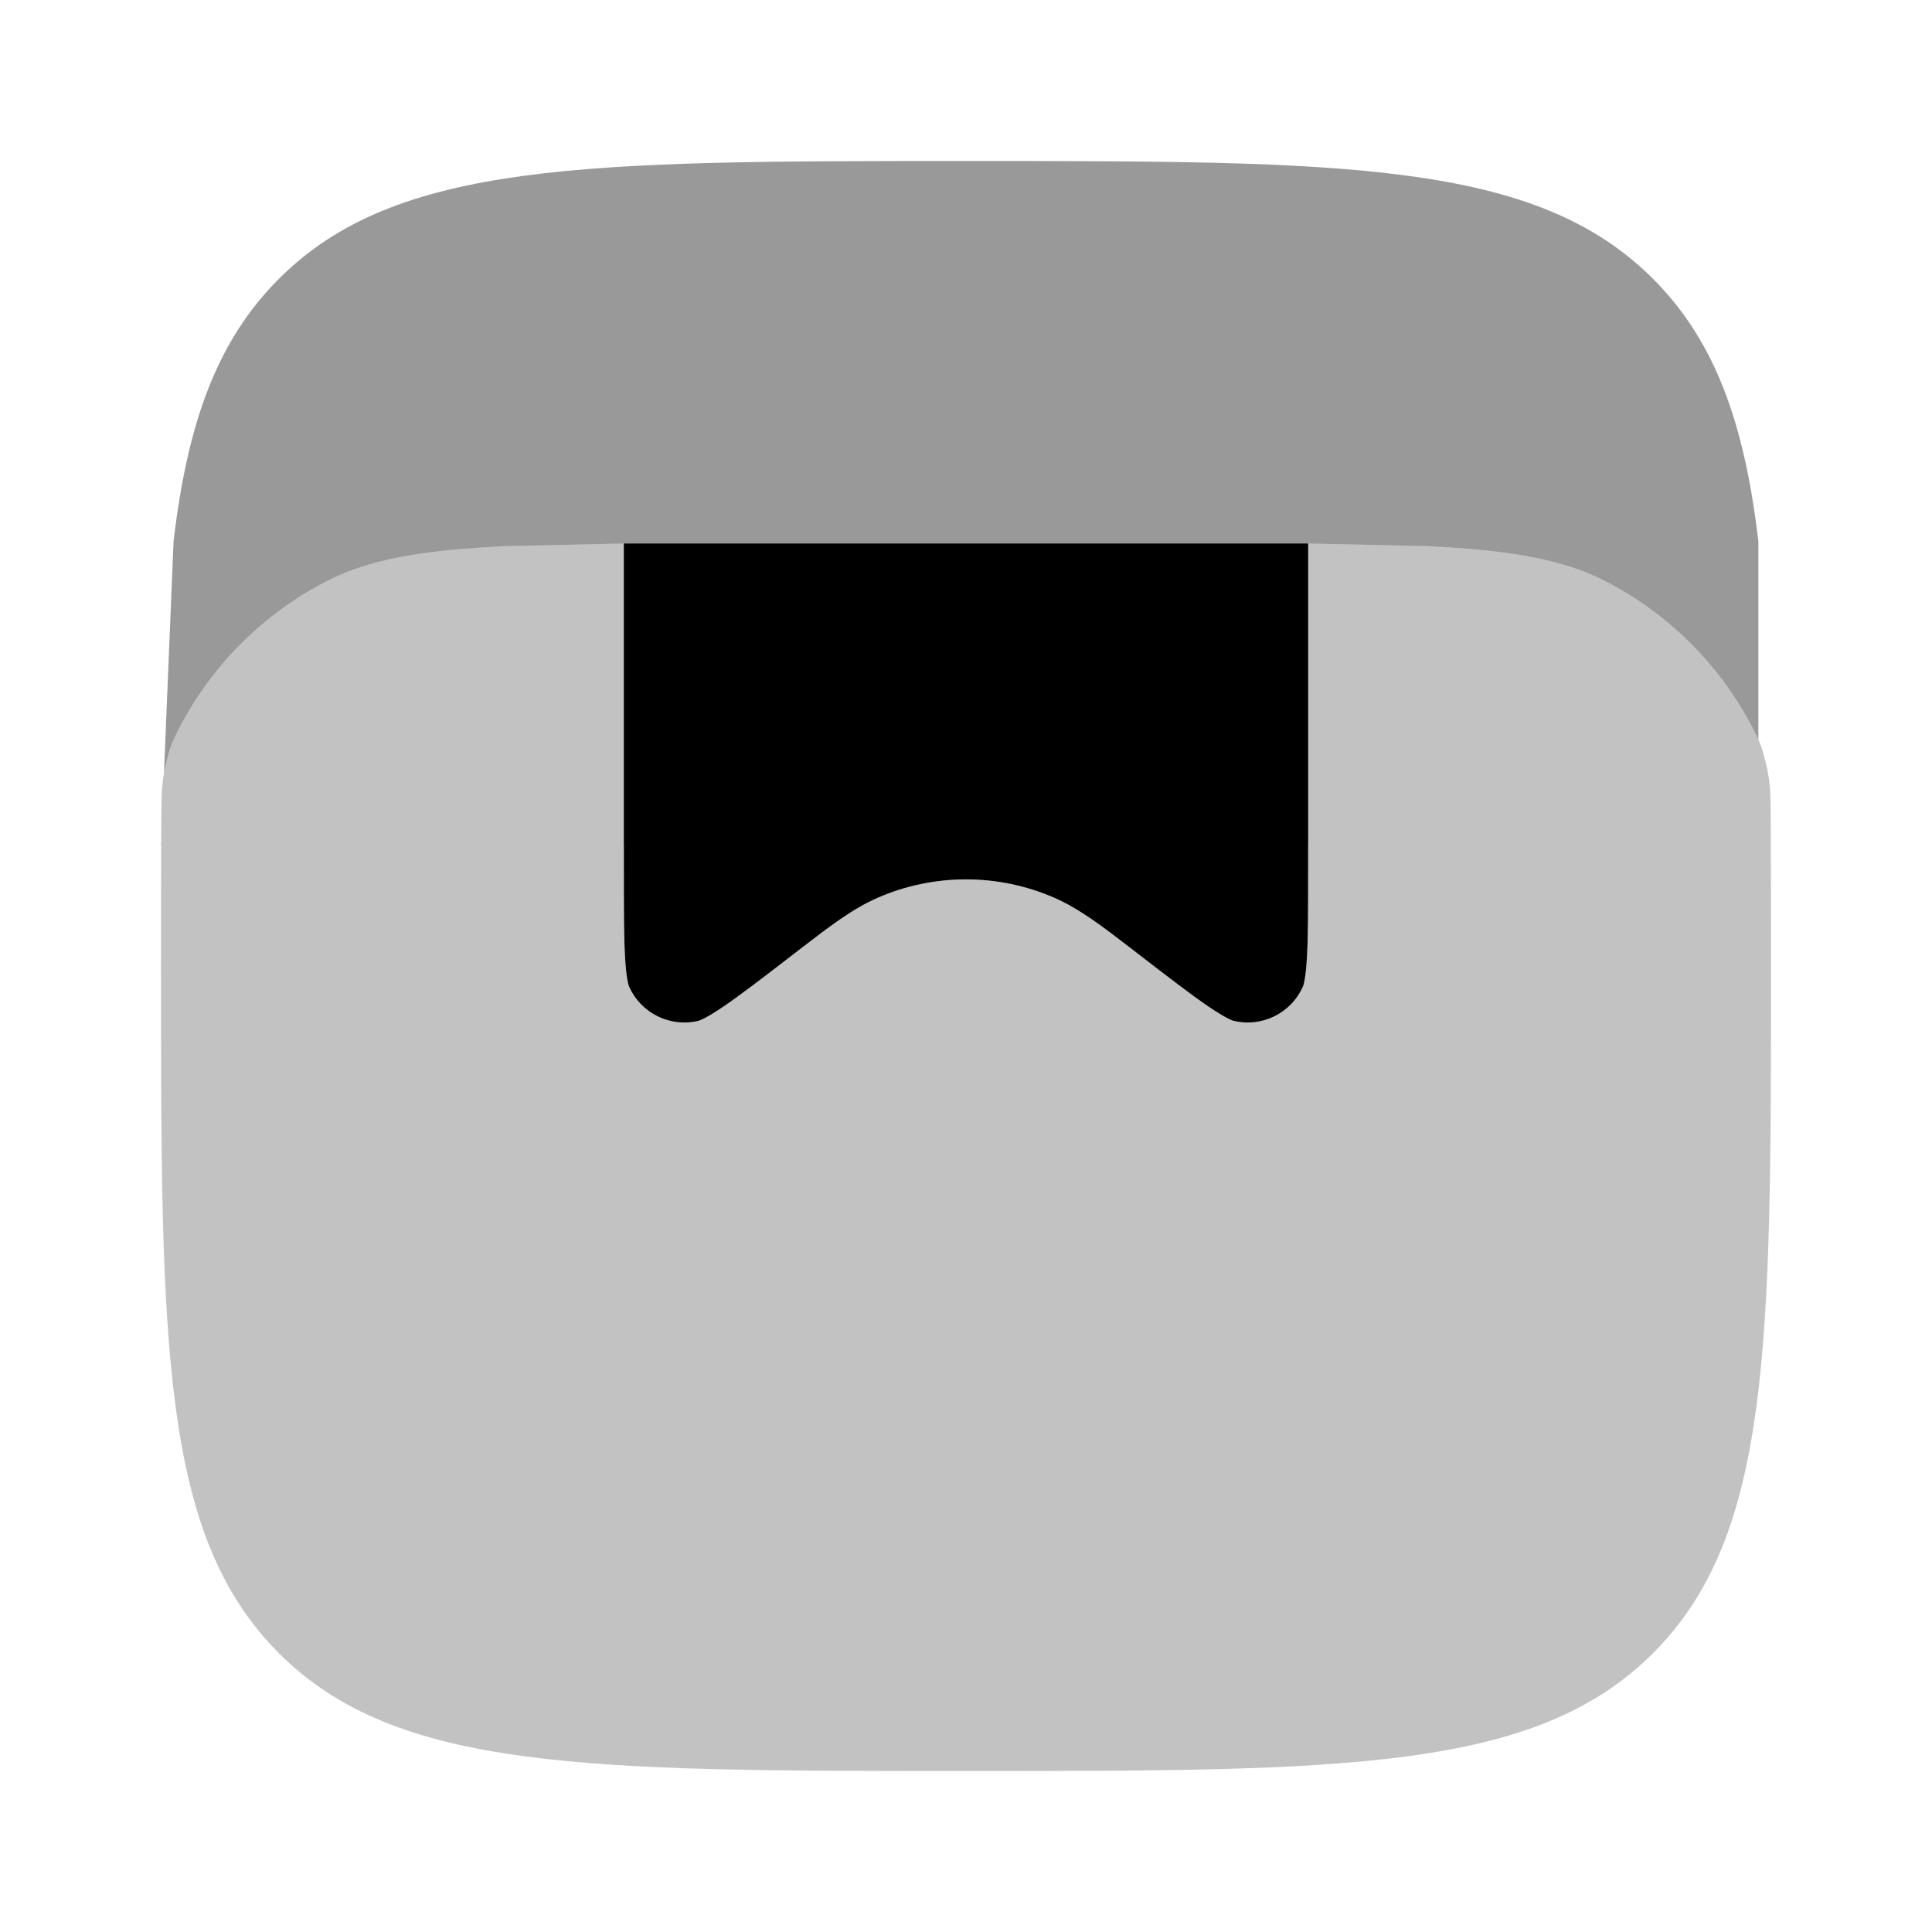 <svg width="24" height="24" viewBox="0 0 24 24" fill="none" xmlns="http://www.w3.org/2000/svg">
<path opacity="0.6" fill-rule="evenodd" clip-rule="evenodd" d="M3.464 20.536C4.929 22 7.286 22 12 22C16.714 22 19.071 22 20.535 20.536C22 19.071 22 16.714 22 12C22 11.332 22 10.711 21.996 10.133C21.994 9.854 21.993 9.715 21.939 9.492C21.886 9.269 21.856 9.209 21.796 9.09C21.793 9.083 21.79 9.077 21.787 9.071C21.379 8.271 20.729 7.621 19.93 7.213C19.518 7.004 19.01 6.88 18.223 6.816C18.073 6.804 17.916 6.794 17.75 6.785L16.25 6.752V10.808C16.25 11.304 16.25 11.644 16.235 11.898C16.22 12.16 16.192 12.241 16.185 12.256C16.038 12.588 15.675 12.766 15.323 12.681C15.307 12.677 15.226 12.649 15.008 12.501C14.799 12.358 14.529 12.151 14.136 11.848L14.069 11.796C13.699 11.511 13.41 11.289 13.096 11.152C12.397 10.848 11.603 10.848 10.904 11.152C10.59 11.289 10.301 11.511 9.931 11.796L9.864 11.848C9.471 12.151 9.201 12.358 8.991 12.501C8.774 12.649 8.693 12.677 8.677 12.681C8.325 12.766 7.962 12.588 7.815 12.256C7.808 12.241 7.78 12.16 7.765 11.898C7.75 11.644 7.75 11.304 7.75 10.808V6.752L6.25 6.785C6.084 6.794 5.927 6.804 5.777 6.816C4.99 6.88 4.482 7.004 4.071 7.213C3.271 7.621 2.621 8.271 2.213 9.071C2.21 9.077 2.207 9.083 2.204 9.09C2.144 9.209 2.114 9.269 2.061 9.492C2.007 9.715 2.006 9.854 2.004 10.133C2 10.711 2 11.332 2 12C2 16.714 2 19.071 3.464 20.536Z" fill="#999999"/>
<path d="M7.75 6.752V10.808C7.75 11.304 7.75 11.644 7.765 11.898C7.78 12.16 7.808 12.241 7.815 12.256C7.962 12.588 8.325 12.766 8.677 12.681C8.693 12.677 8.774 12.649 8.991 12.501C9.201 12.358 9.471 12.151 9.864 11.848L9.931 11.796C10.301 11.511 10.59 11.289 10.904 11.152C11.603 10.848 12.397 10.848 13.096 11.152C13.41 11.289 13.699 11.511 14.069 11.796L14.136 11.848C14.529 12.151 14.799 12.358 15.008 12.501C15.226 12.649 15.307 12.677 15.323 12.681C15.675 12.766 16.038 12.588 16.185 12.256C16.192 12.241 16.22 12.16 16.235 11.898C16.25 11.644 16.25 11.304 16.25 10.808V6.752H7.75Z" fill="#000000"/>
<g opacity="0.4">
<path d="M20.535 3.464C19.071 2 16.714 2 12 2C7.286 2 4.928 2 3.464 3.464C2.695 4.234 2.33 5.249 2.156 6.723L2.037 9.602C2.044 9.567 2.051 9.531 2.061 9.492C2.114 9.269 2.144 9.209 2.204 9.09L2.213 9.071C2.621 8.271 3.271 7.621 4.071 7.213C4.482 7.004 4.99 6.88 5.777 6.816C5.927 6.804 6.084 6.794 6.25 6.785L7.75 6.752V10.5H16.25V6.752L17.75 6.785C17.916 6.794 18.073 6.804 18.223 6.816C19.01 6.88 19.518 7.004 19.93 7.213C20.729 7.621 21.379 8.271 21.787 9.071L21.796 9.09C21.814 9.125 21.829 9.155 21.843 9.186V6.723C21.669 5.249 21.304 4.234 20.535 3.464Z" fill="#000000"/>
<path d="M2.002 10.5C2.002 10.481 2.002 10.463 2.002 10.444L2 10.5H2.002Z" fill="#000000"/>
</g>
</svg>